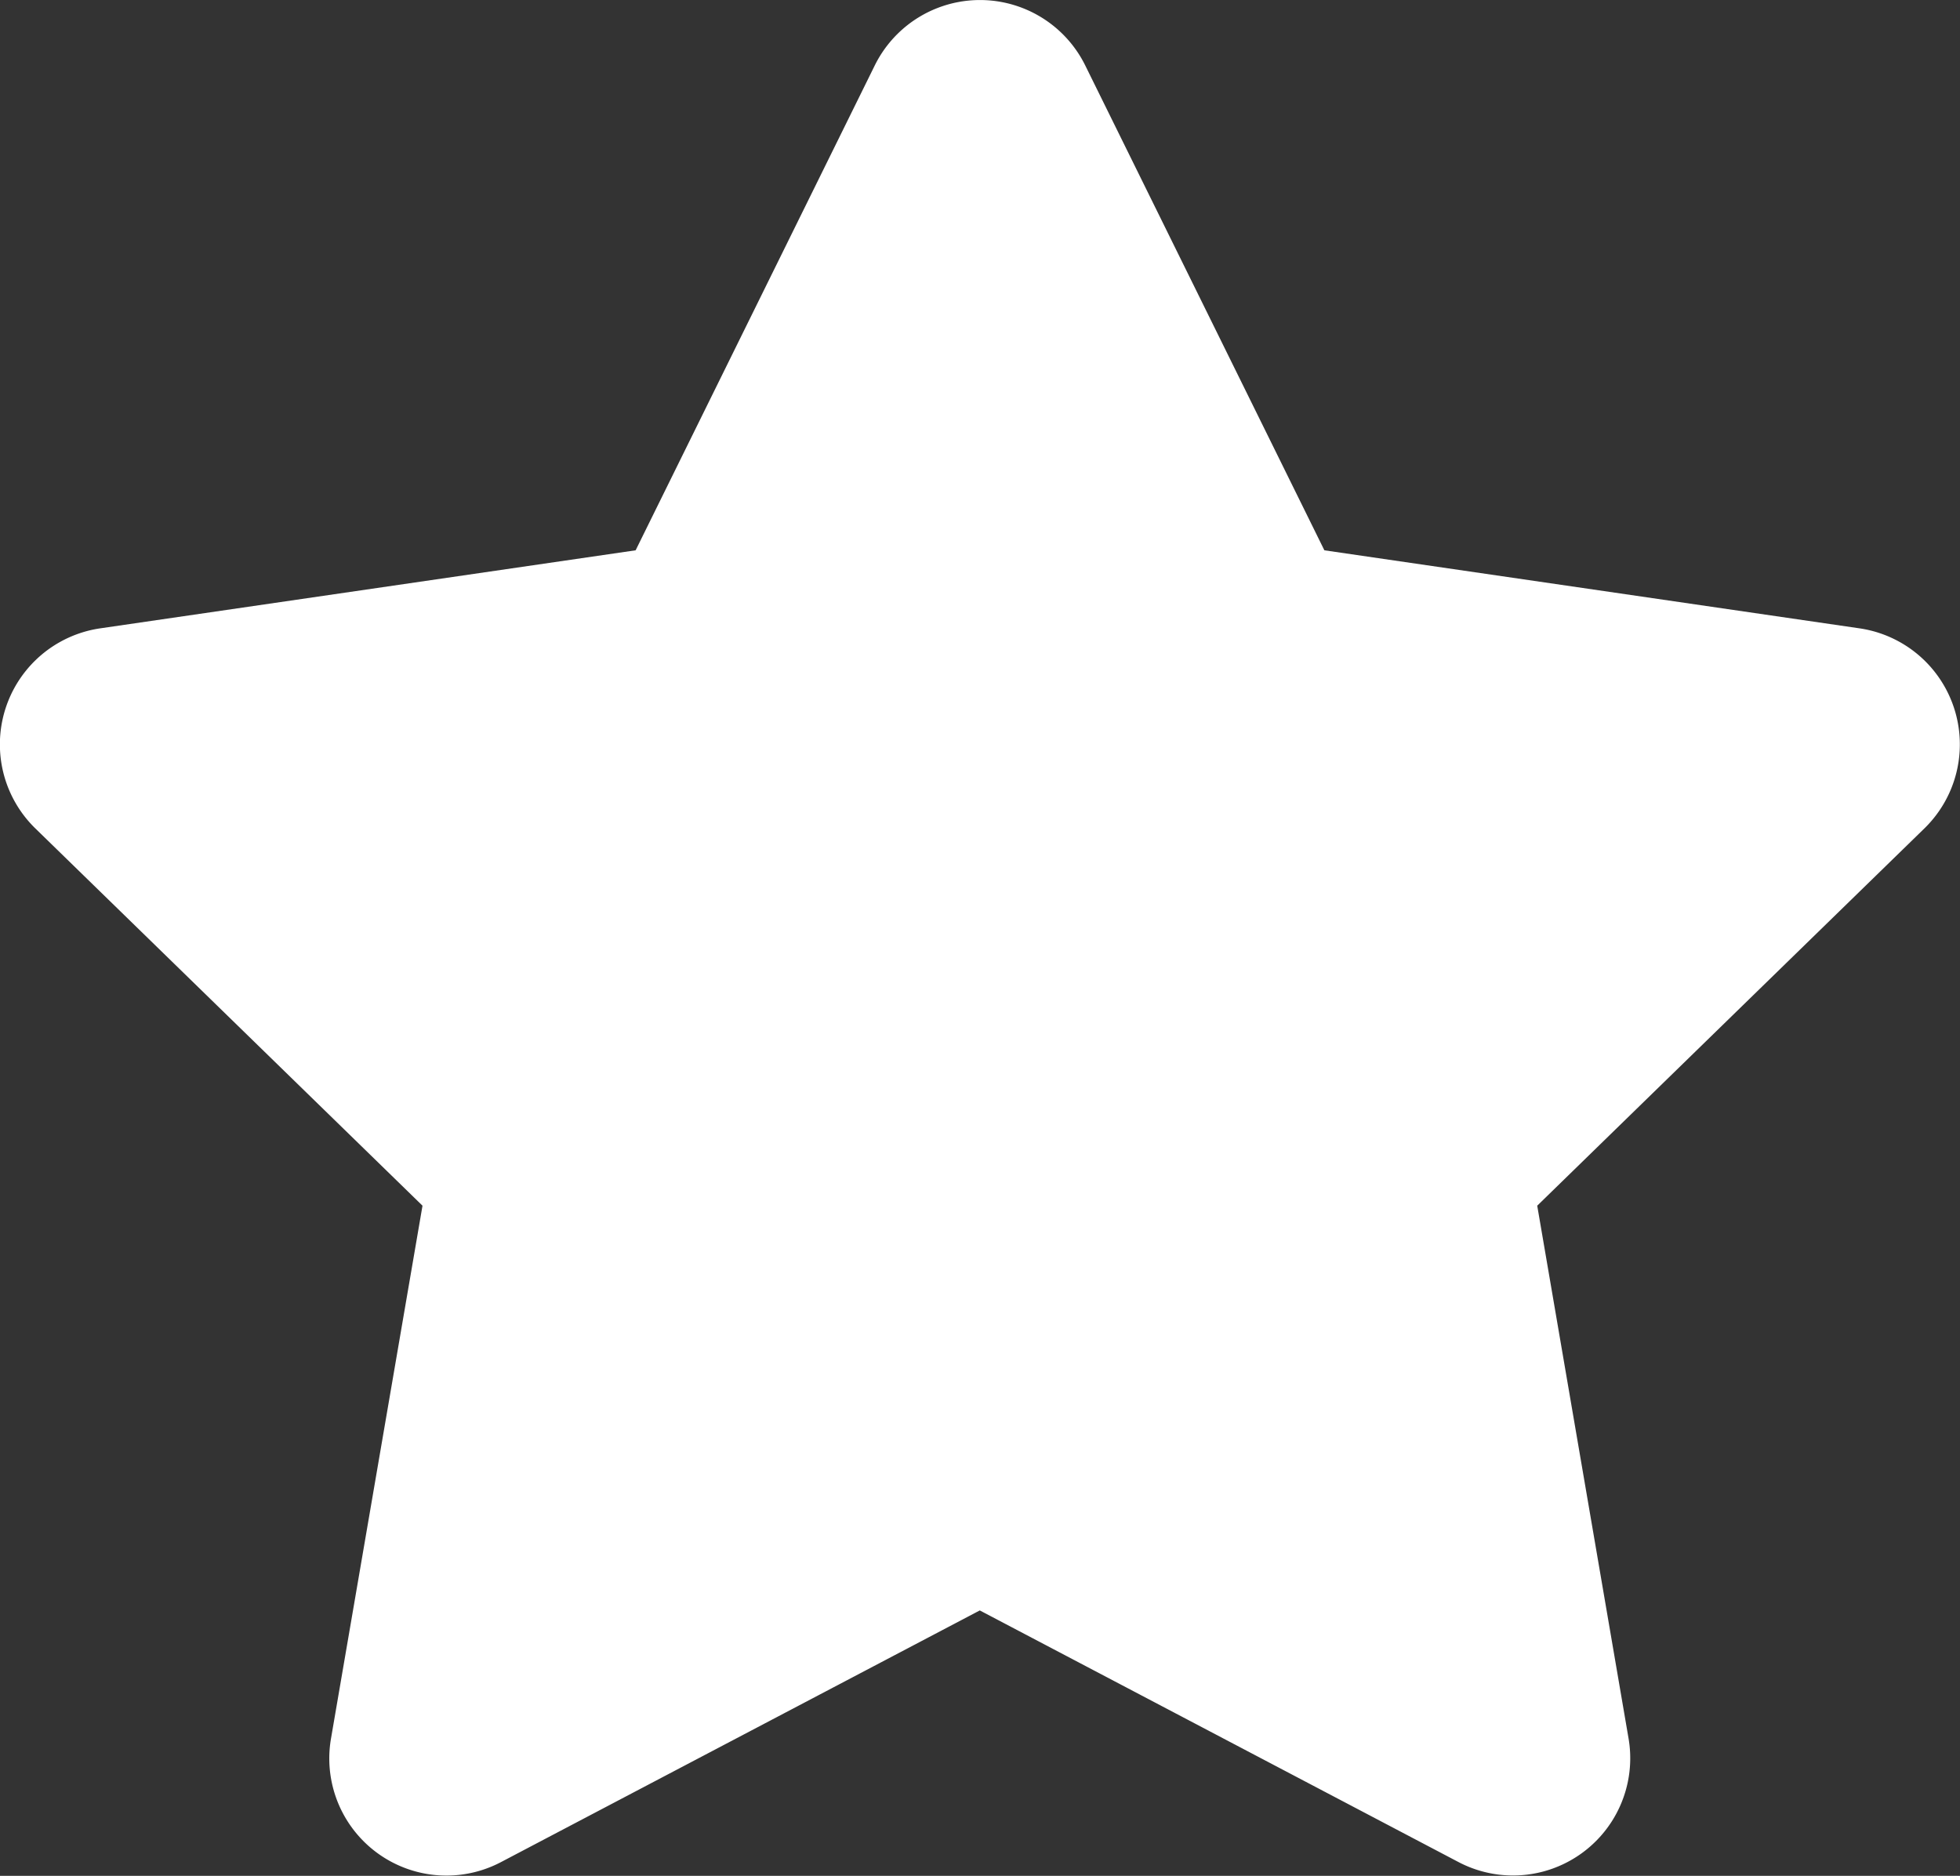 <svg xmlns="http://www.w3.org/2000/svg" width="36.124" height="34.575" viewBox="0 0 36.124 34.575">
  <rect x="0" y="0" width="36.124" height="34.575" fill="#333333" stroke="none"/>
  <path id="FontAwsome_star_" data-name="FontAwsome (star)" d="M36.624,1.19l-4.409,8.94L22.35,11.568a2.162,2.162,0,0,0-1.2,3.687l7.137,6.955L26.6,32.034a2.159,2.159,0,0,0,3.133,2.275l8.825-4.639,8.825,4.639a2.161,2.161,0,0,0,3.133-2.275L48.832,22.21l7.137-6.955a2.162,2.162,0,0,0-1.2-3.687L44.909,10.13,40.5,1.19a2.163,2.163,0,0,0-3.876,0Z" transform="translate(-20.5 0.013)" fill="#fff"/>
</svg>
